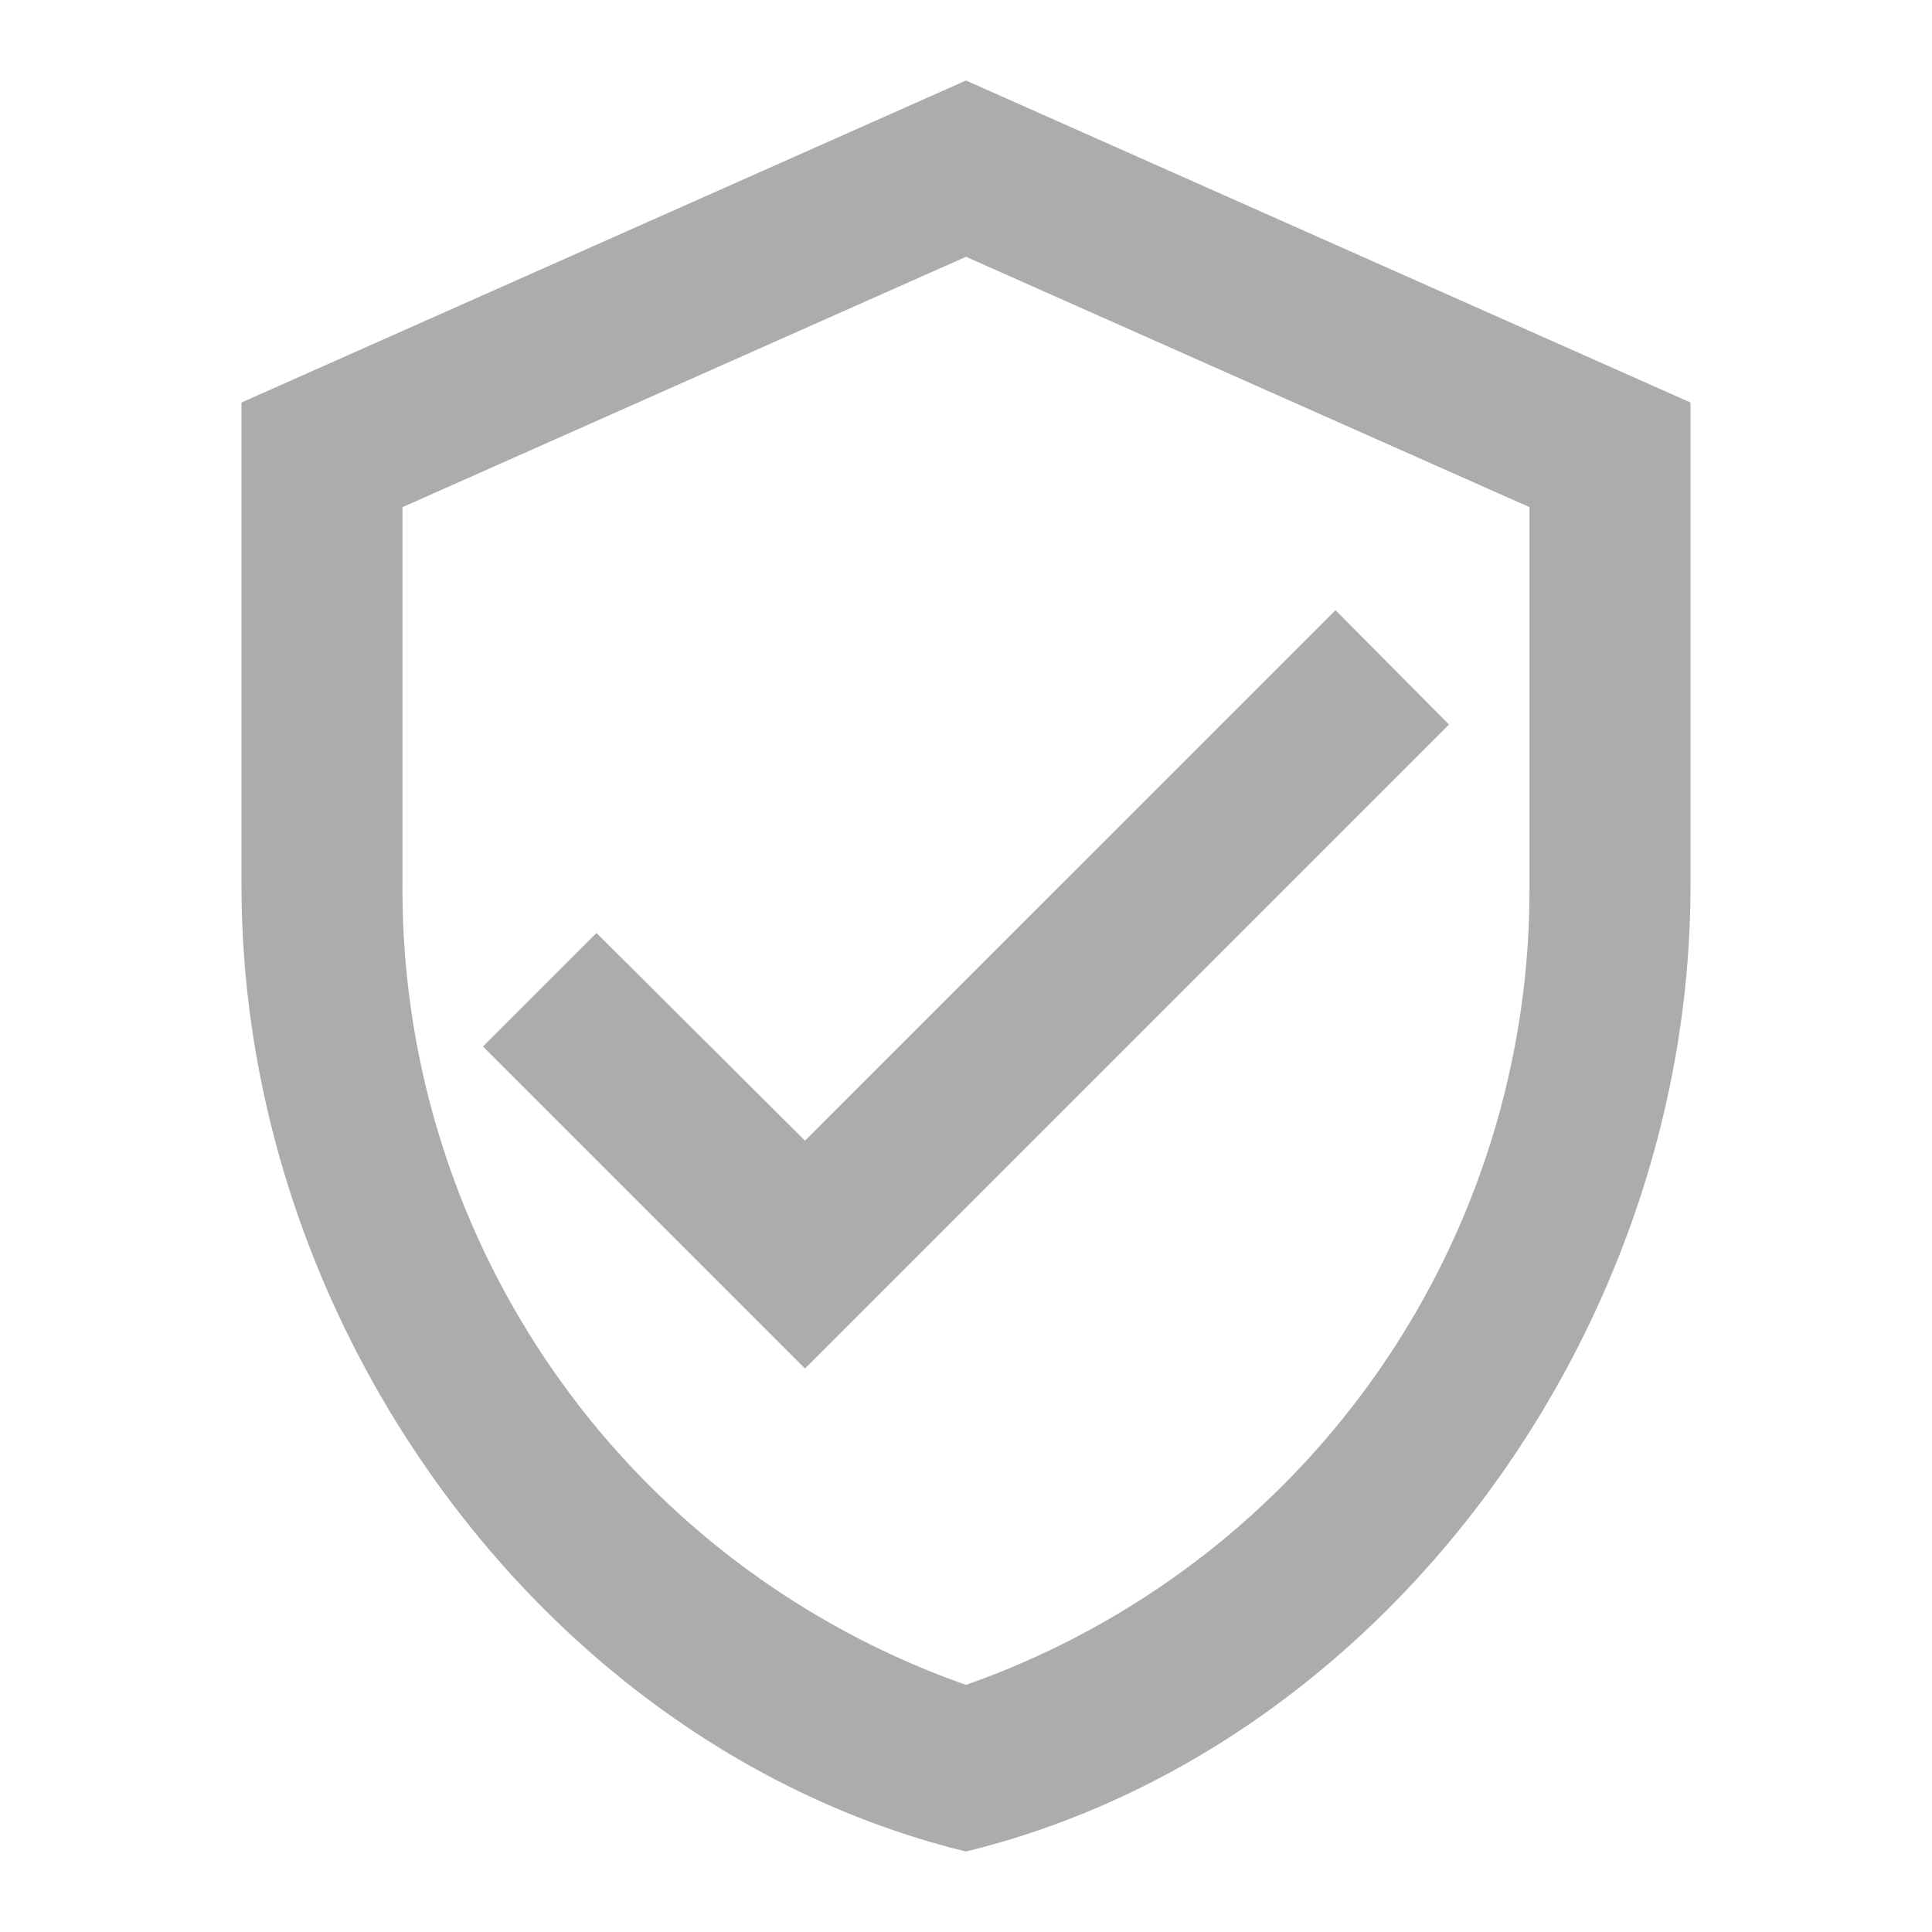 <svg xmlns="http://www.w3.org/2000/svg" width="24" height="24" viewBox="0 0 24 24"><defs><style>.a{fill:none;}.b{fill:#acacac;}</style></defs><path class="a" d="M0,0H24V24H0Z"/><path class="b" d="M12,1,3,5v6c0,5.55,3.84,10.74,9,12,5.16-1.26,9-6.45,9-12V5Zm7,10a10.473,10.473,0,0,1-7,9.93A10.473,10.473,0,0,1,5,11V6.3l7-3.11L19,6.3Zm-11.59.59L6,13l4,4,8-8L16.59,7.58,10,14.17Z"/></svg>